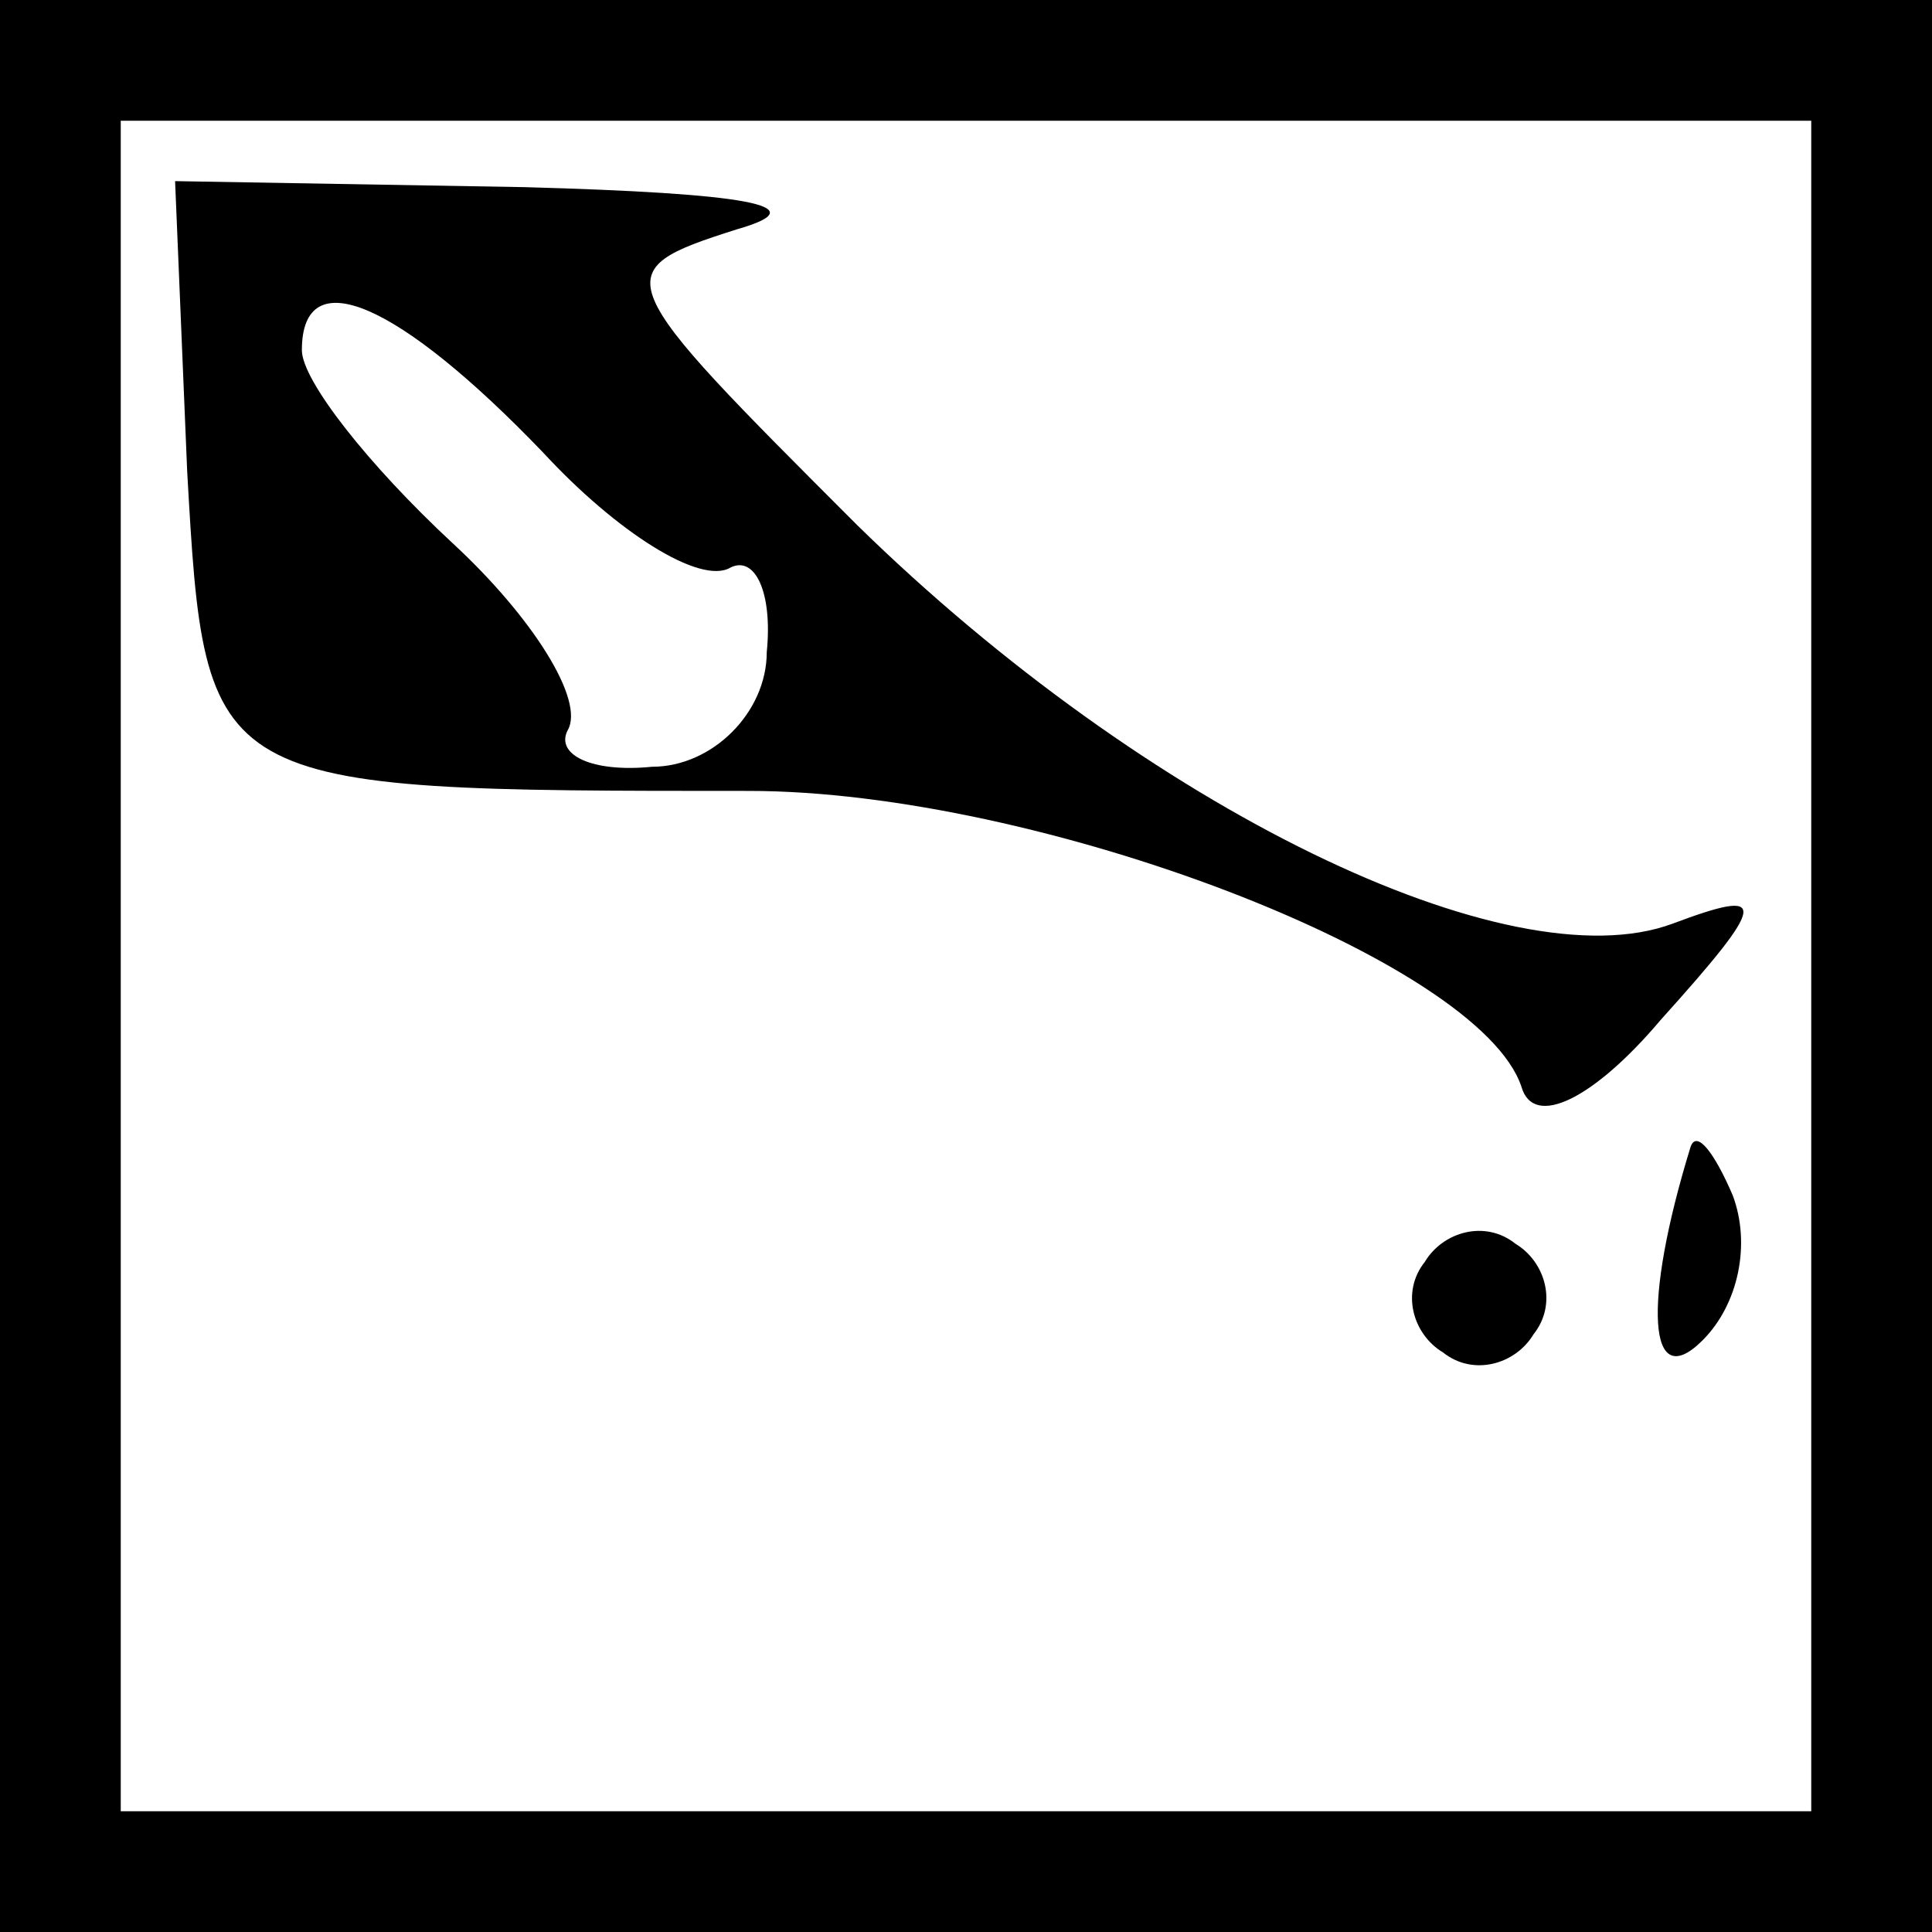 <?xml version="1.0" standalone="no"?>
<!DOCTYPE svg PUBLIC "-//W3C//DTD SVG 20010904//EN"
 "http://www.w3.org/TR/2001/REC-SVG-20010904/DTD/svg10.dtd">
<svg version="1.0" xmlns="http://www.w3.org/2000/svg"
 width="32pt" height="32pt" viewBox="0 0 32 32"
 preserveAspectRatio="xMidYMid meet">
<rect x="0" y="0" width="32" height="32" fill="#808080" stroke="none"/>
<g transform="translate(0,32) scale(0.1,-0.1)"
fill="#000000" stroke="none">
<path fill="#000000" stroke="none" d="M0 160 l0 -160 160 0 160 0 0 160 0
160 -160 0 -160 0 0 -160z"/>
<path fill="#ffffff" stroke="none" d="M300 160 l0 -140 -140 0 -140 0 0 140
0 140 140 0 140 0 0 -140z"/>
<path fill="#000000" stroke="none" d="M31 242 c3 -53 3 -53 93 -53 48 0 121
-28 128 -49 2 -7 12 -2 23 11 18 20 18 22 2 16 -27 -10 -87 19 -135 66 -41 41
-42 42 -20 49 14 4 1 6 -35 7 l-58 1 2 -48z"/>
<path fill="#ffffff" stroke="none" d="M90 245 c12 -13 26 -22 31 -19 4 2 7
-4 6 -14 0 -10 -9 -19 -19 -19 -10 -1 -16 2 -14 6 3 5 -6 19 -19 31 -14 13
-25 27 -25 32 0 15 16 8 40 -17z"/>
<path fill="#000000" stroke="none" d="M280 130 c-8 -26 -7 -41 2 -32 6 6 8
16 5 24 -3 7 -6 11 -7 8z"/>
<path fill="#000000" stroke="none" d="M236 111 c-4 -5 -2 -12 3 -15 5 -4 12
-2 15 3 4 5 2 12 -3 15 -5 4 -12 2 -15 -3z"/>
</g>
</svg>
